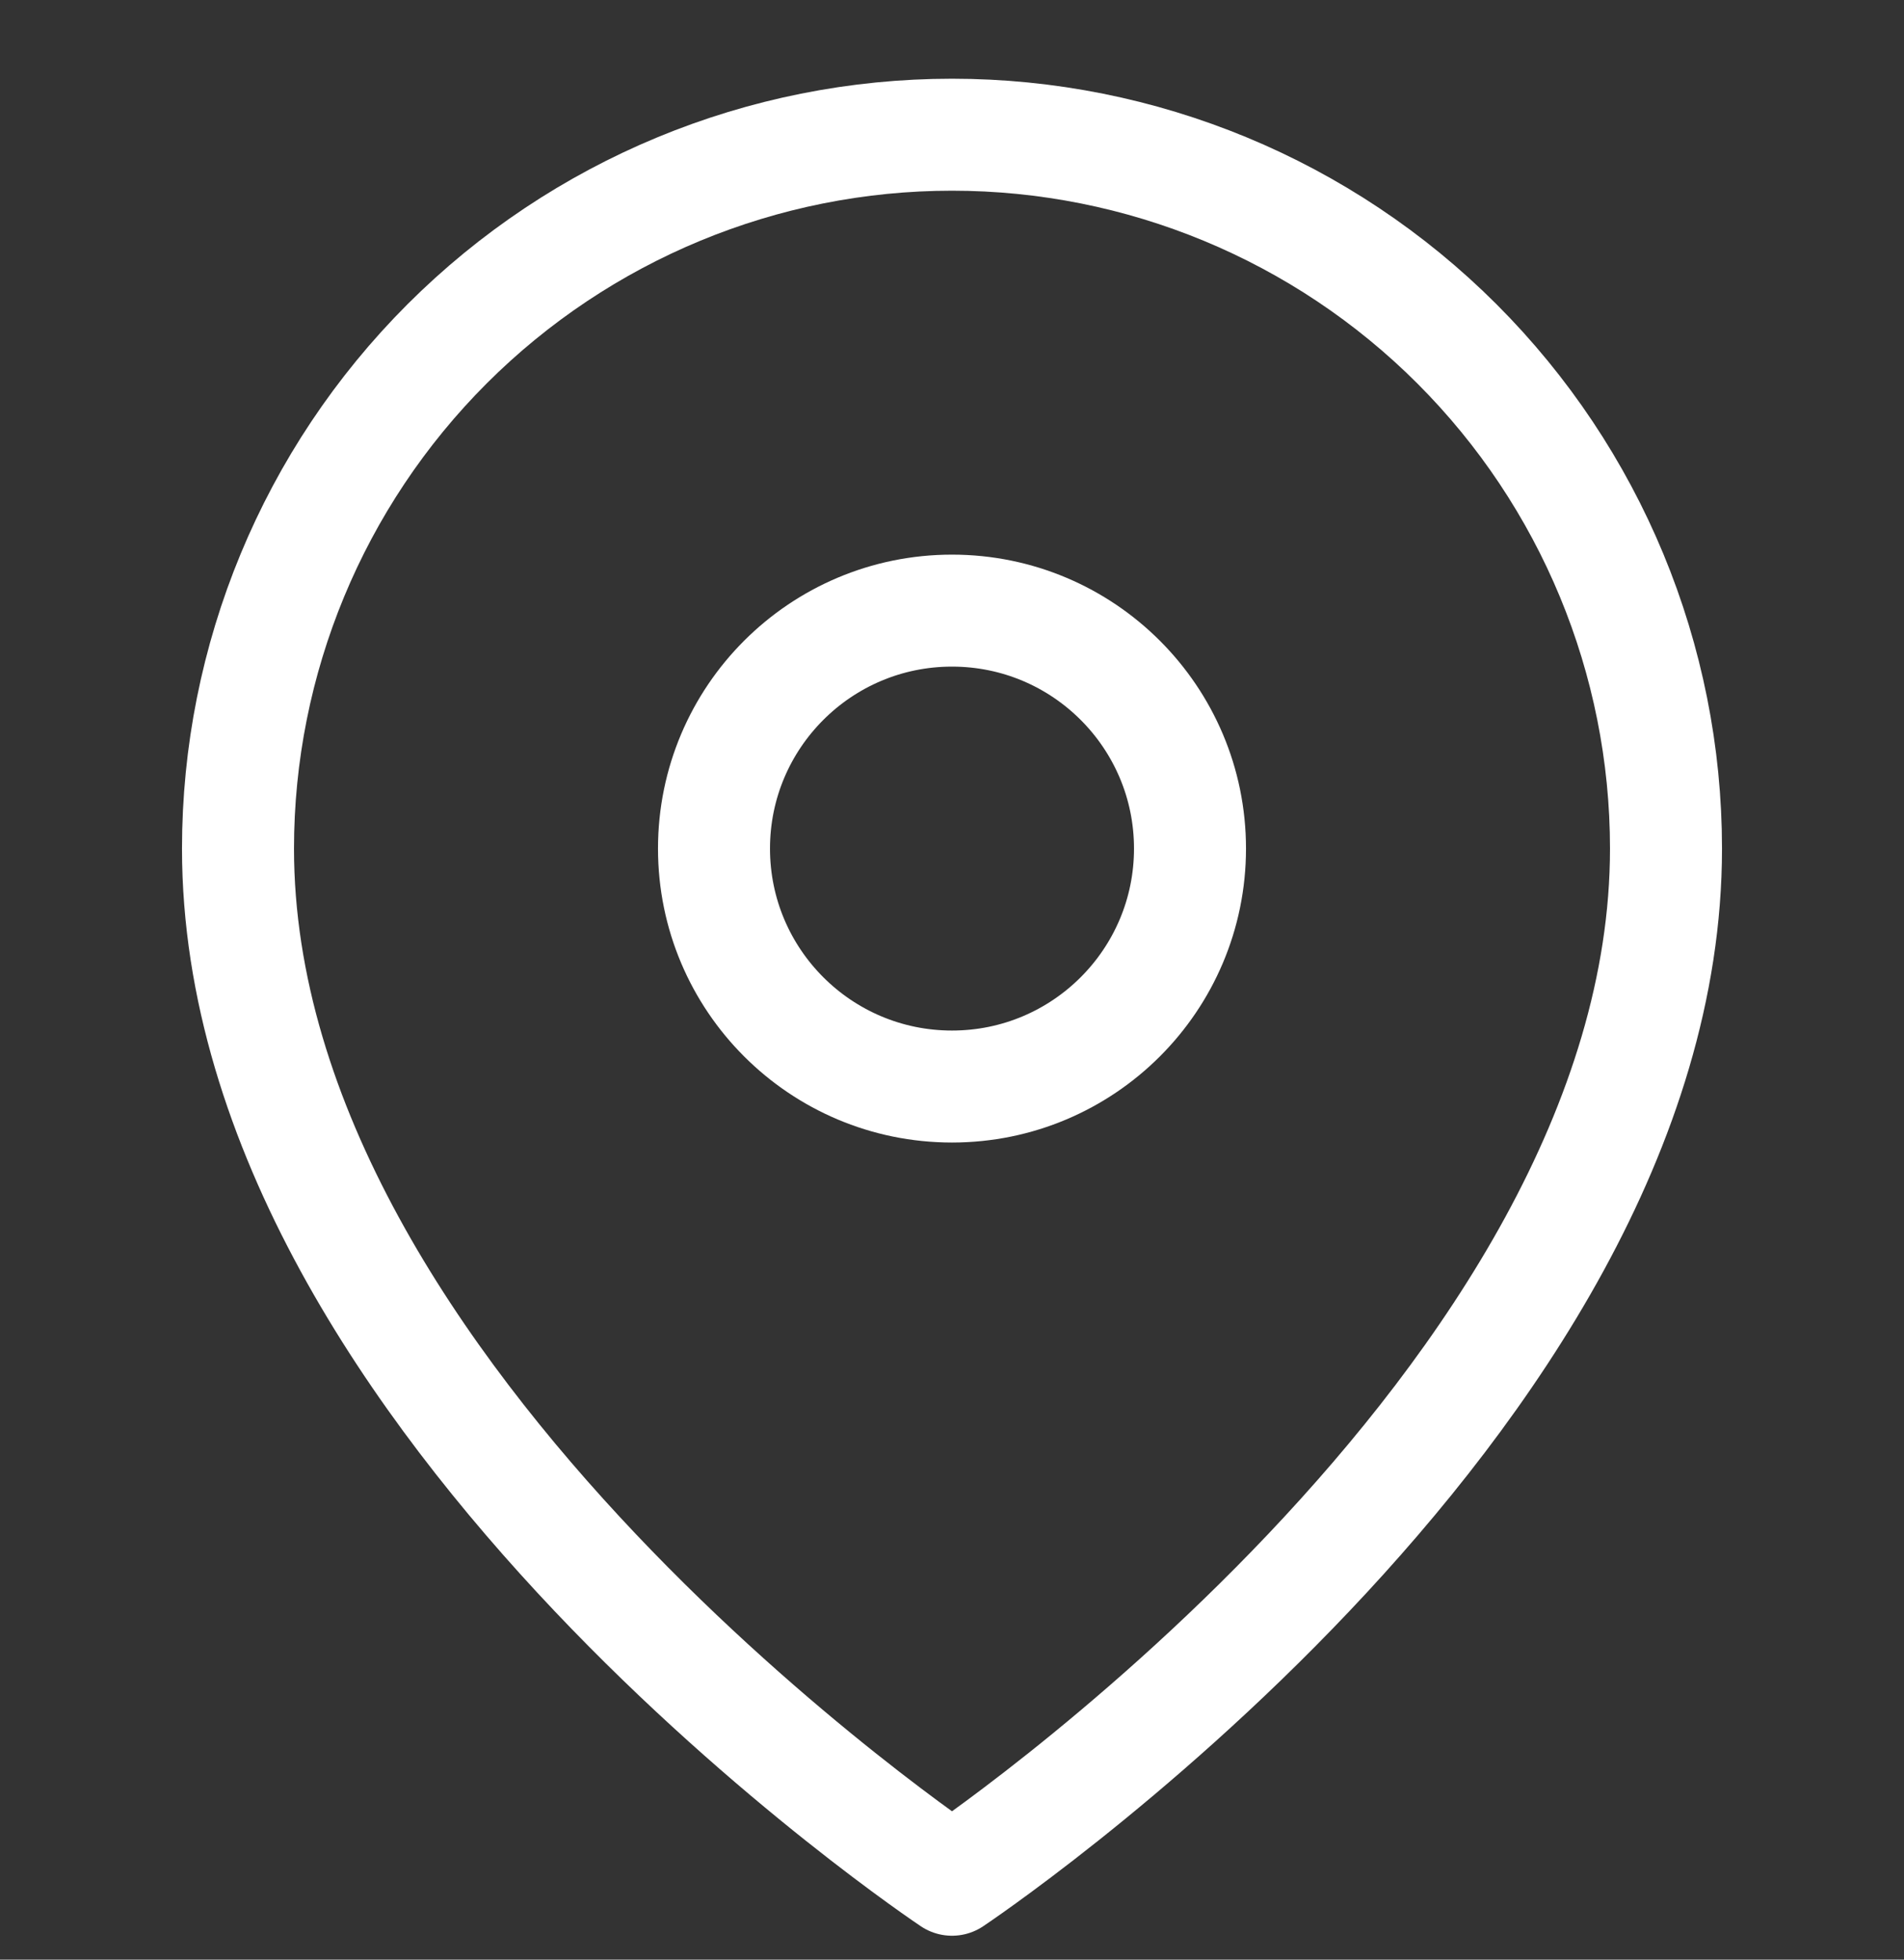 <svg width="34" height="35" viewBox="0 0 34 35" fill="none" xmlns="http://www.w3.org/2000/svg">
<rect x="0" y="0" width="34" height="35" fill="#333333" stroke="none"/>
<g clip-path="url(#clip0_38_150)">
<path d="M29.75 15.156C29.75 25.073 17 33.573 17 33.573C17 33.573 4.25 25.073 4.25 15.156C4.25 11.775 5.593 8.532 7.984 6.141C10.376 3.75 13.618 2.406 17 2.406C20.381 2.406 23.625 3.75 26.016 6.141C28.407 8.532 29.75 11.775 29.75 15.156Z" stroke="white" stroke-width="2" stroke-linecap="round" stroke-linejoin="round"/>
<path d="M17 19.406C19.347 19.406 21.25 17.503 21.25 15.156C21.25 12.809 19.347 10.906 17 10.906C14.653 10.906 12.75 12.809 12.75 15.156C12.75 17.503 14.653 19.406 17 19.406Z" stroke="white" stroke-width="2" stroke-linecap="round" stroke-linejoin="round"/>
</g>
<defs>
<clipPath id="clip0_38_150">
<rect width="34" height="34" fill="white" transform="translate(0 0.99)"/>
</clipPath>
</defs>
</svg>
